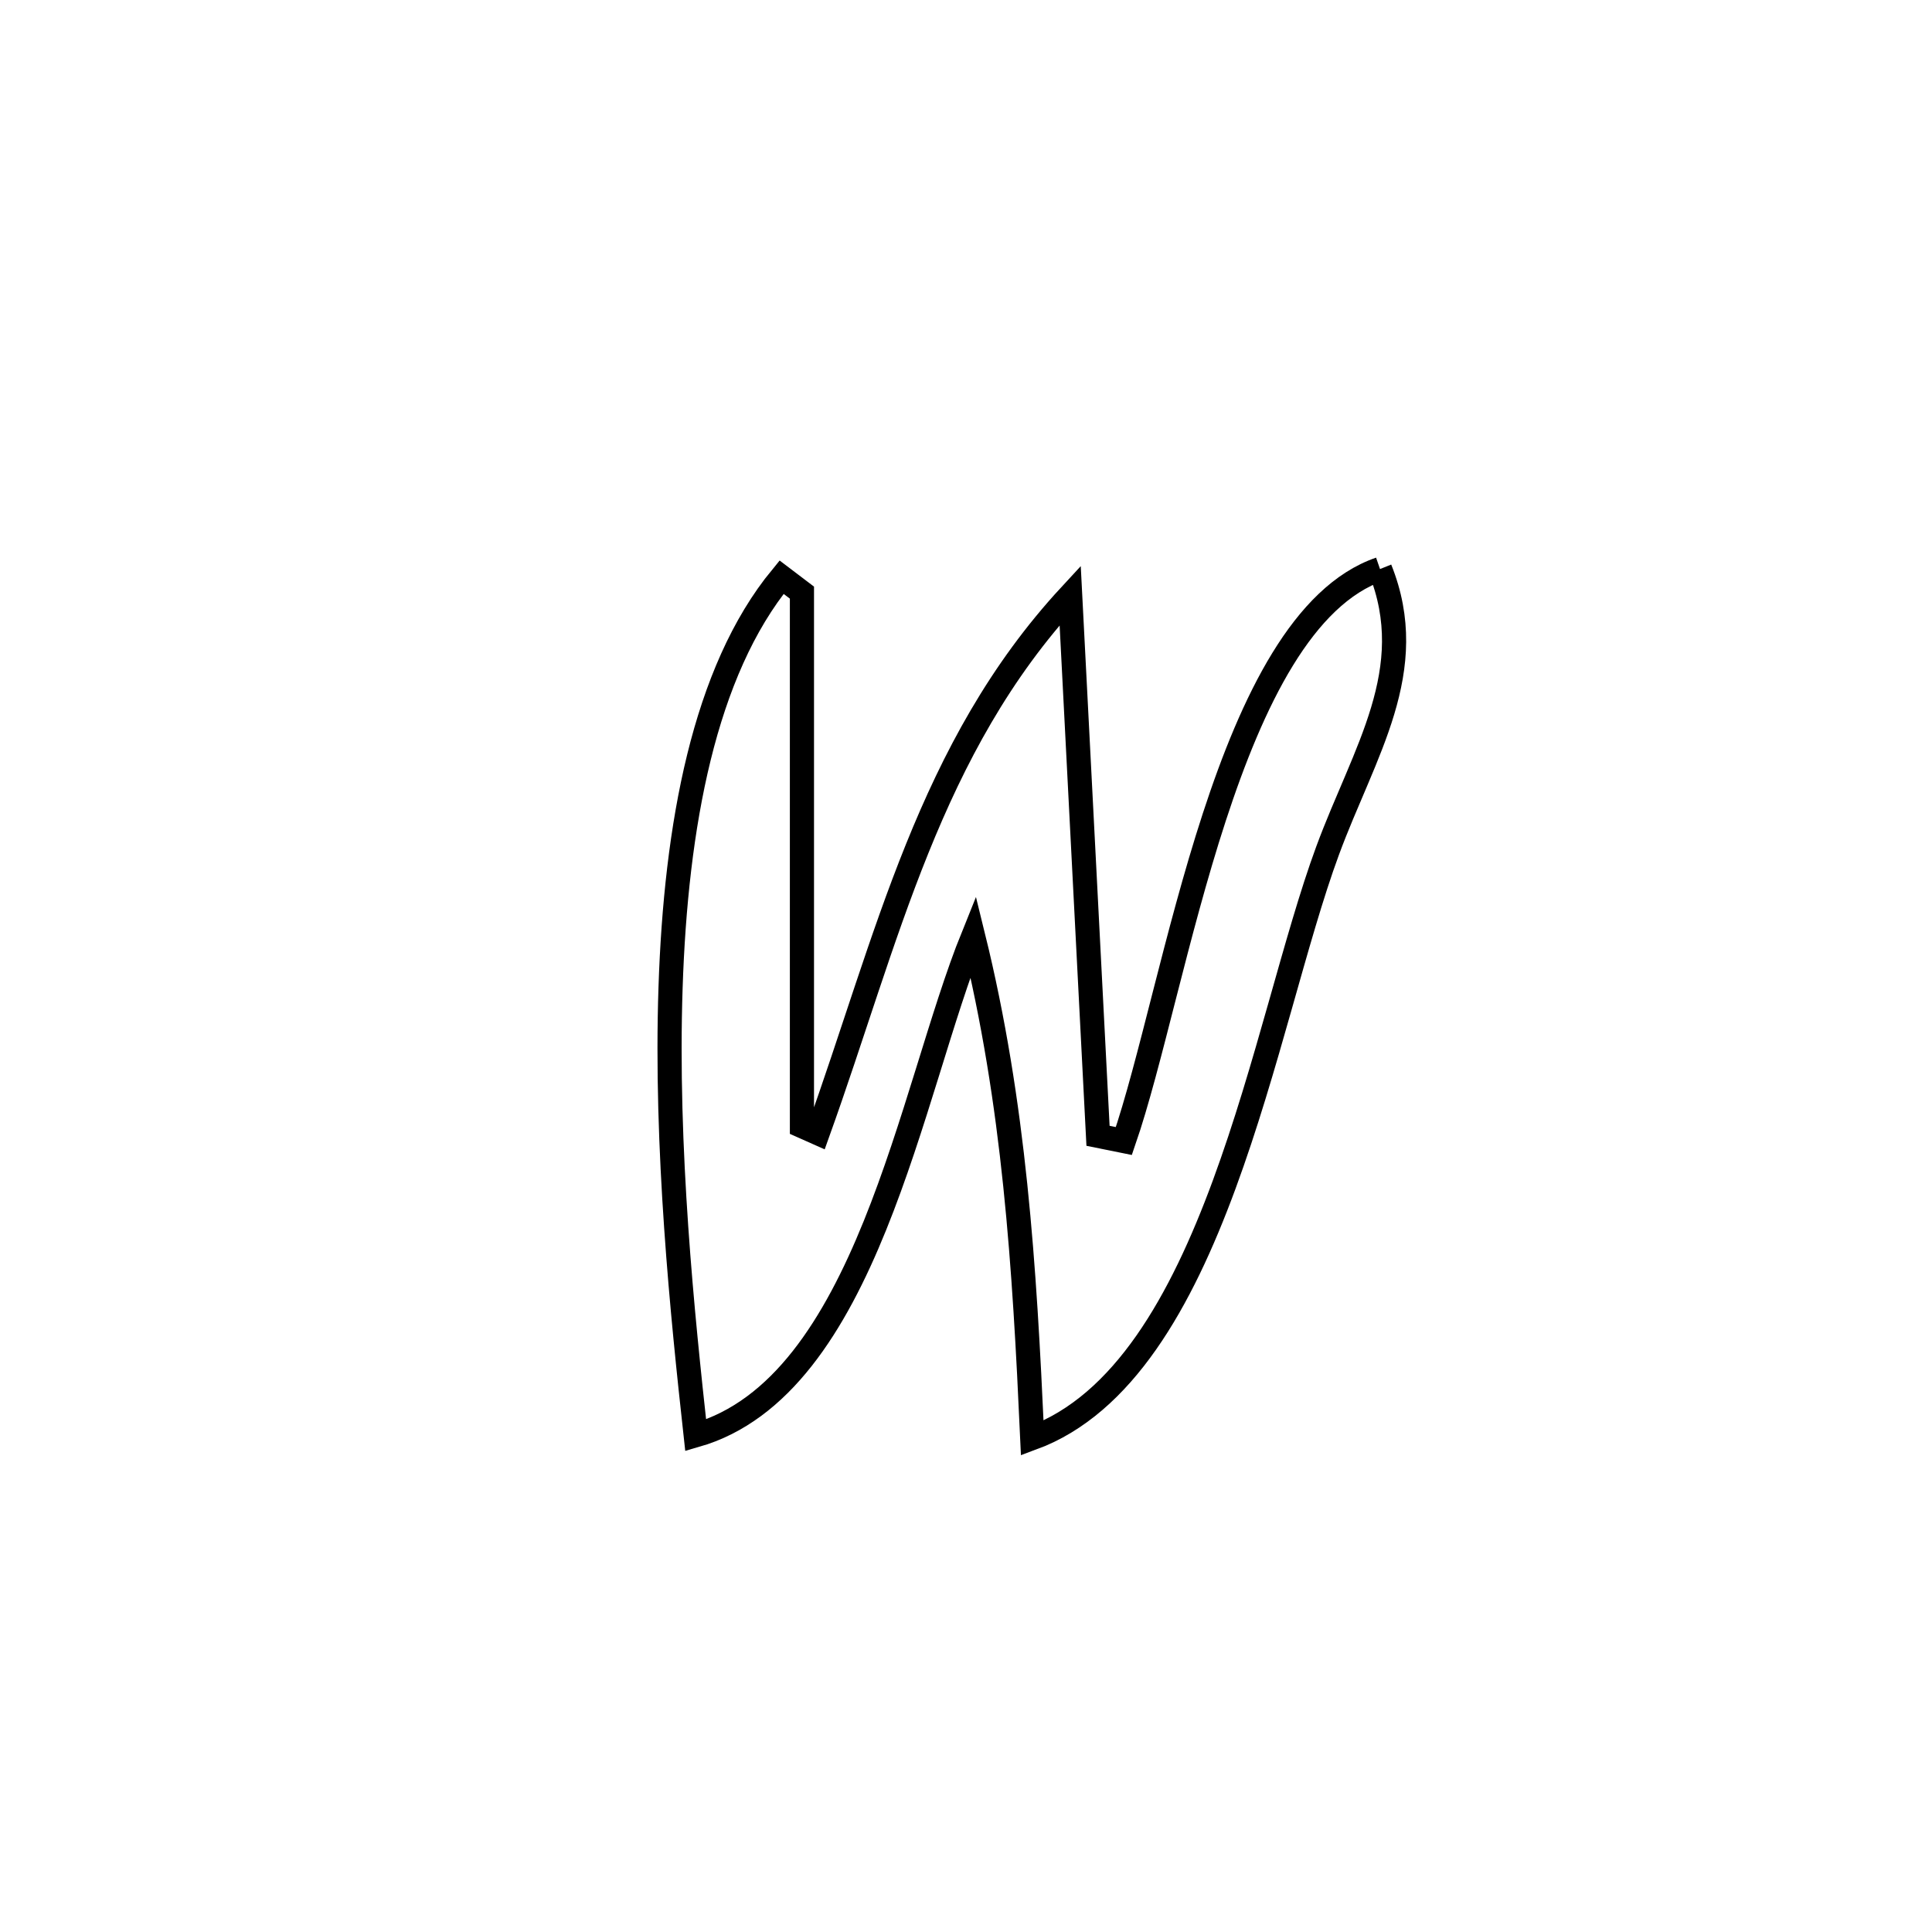 <svg xmlns="http://www.w3.org/2000/svg" viewBox="0.0 0.0 24.0 24.0" height="200px" width="200px"><path fill="none" stroke="black" stroke-width=".3" stroke-opacity="1.0"  filling="0" d="M17.143 7.069 L17.143 7.069 C17.648 8.326 16.943 9.343 16.492 10.567 C16.092 11.651 15.741 13.267 15.207 14.716 C14.673 16.165 13.956 17.447 12.823 17.865 L12.823 17.865 C12.726 15.726 12.603 13.714 12.089 11.629 L12.089 11.629 C11.308 13.56 10.764 17.221 8.642 17.83 L8.642 17.83 C8.479 16.346 8.263 14.267 8.33 12.266 C8.396 10.266 8.744 8.343 9.709 7.17 L9.709 7.17 C9.793 7.234 9.877 7.298 9.962 7.362 L9.962 7.362 C9.962 9.571 9.962 11.78 9.962 13.988 L9.962 13.988 C10.027 14.017 10.093 14.046 10.158 14.075 L10.158 14.075 C11.023 11.666 11.542 9.291 13.294 7.396 L13.294 7.396 C13.409 9.633 13.525 11.871 13.64 14.109 L13.64 14.109 C13.747 14.13 13.854 14.152 13.961 14.174 L13.961 14.174 C14.29 13.22 14.609 11.608 15.084 10.152 C15.559 8.697 16.19 7.397 17.143 7.069 L17.143 7.069"></path></svg>
